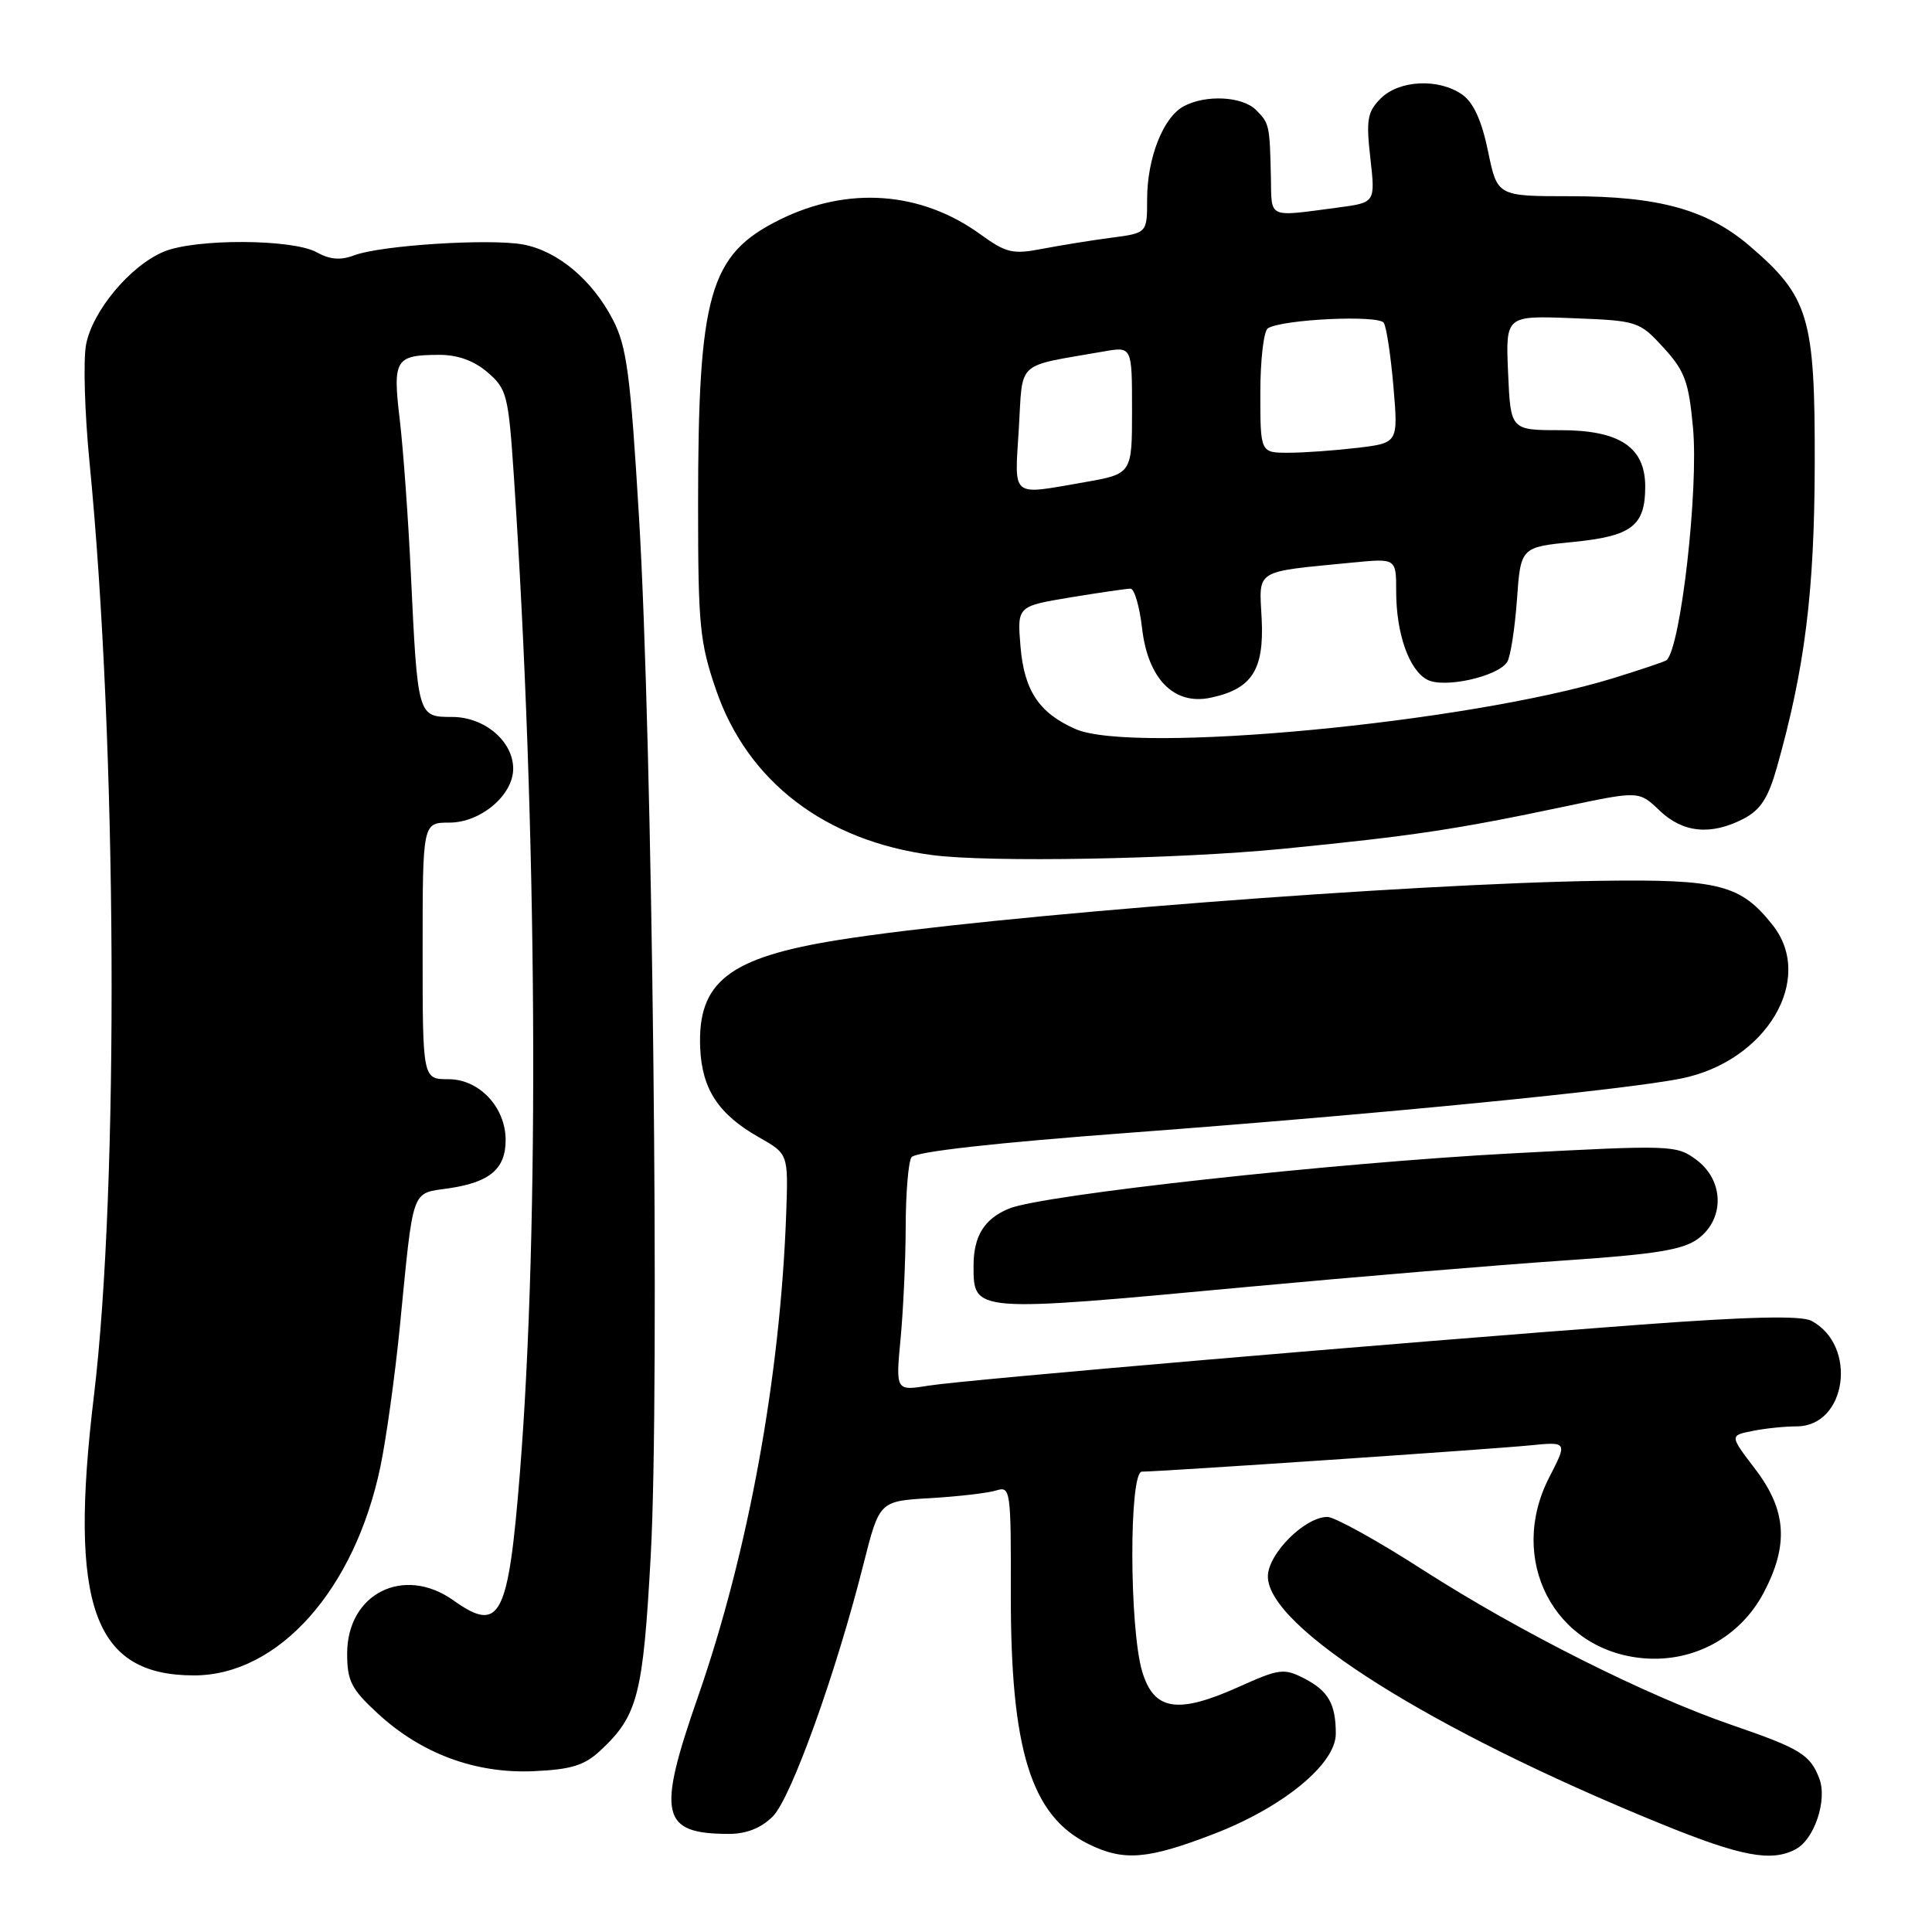 <?xml version="1.0" encoding="UTF-8" standalone="no"?>
<!DOCTYPE svg PUBLIC "-//W3C//DTD SVG 1.1//EN" "http://www.w3.org/Graphics/SVG/1.1/DTD/svg11.dtd" >
<svg xmlns="http://www.w3.org/2000/svg" xmlns:xlink="http://www.w3.org/1999/xlink" version="1.1" viewBox="0 0 256 256">
 <g >
 <path fill="currentColor"
d=" M 160.88 242.99 C 170.03 239.46 177.00 233.73 177.00 229.74 C 177.00 225.79 176.02 224.06 172.85 222.42 C 170.13 221.02 169.54 221.09 164.10 223.54 C 156.02 227.16 152.90 226.66 151.35 221.50 C 149.63 215.75 149.59 195.00 151.31 195.00 C 153.75 195.00 197.47 192.04 202.61 191.53 C 207.72 191.02 207.72 191.02 205.28 195.76 C 199.69 206.62 205.91 218.65 217.68 219.72 C 224.37 220.33 230.56 216.97 233.70 211.04 C 237.04 204.71 236.73 200.11 232.59 194.68 C 229.18 190.21 229.18 190.21 232.21 189.61 C 233.88 189.27 236.52 189.00 238.07 189.00 C 244.69 189.00 246.19 178.31 240.03 175.02 C 238.69 174.30 231.82 174.45 217.30 175.53 C 185.14 177.92 127.98 182.82 123.08 183.60 C 118.68 184.31 118.68 184.31 119.33 177.40 C 119.69 173.61 120.00 166.90 120.01 162.50 C 120.02 158.10 120.36 153.98 120.77 153.35 C 121.24 152.61 131.77 151.43 150.00 150.07 C 183.08 147.59 215.22 144.43 222.76 142.91 C 234.02 140.65 240.53 129.76 234.91 122.61 C 230.67 117.22 227.84 116.49 212.14 116.71 C 186.53 117.07 131.00 121.38 111.17 124.54 C 96.54 126.87 92.40 130.11 92.78 138.89 C 93.02 144.34 95.21 147.66 100.57 150.70 C 104.45 152.90 104.45 152.90 104.18 160.70 C 103.41 182.40 99.16 205.66 92.47 224.87 C 87.01 240.53 87.57 243.00 96.63 243.00 C 98.91 243.00 100.88 242.21 102.40 240.69 C 104.82 238.27 110.79 221.67 114.43 207.20 C 116.53 198.90 116.53 198.90 123.30 198.51 C 127.02 198.29 130.95 197.83 132.02 197.49 C 133.89 196.90 133.97 197.44 133.94 211.19 C 133.90 231.84 136.61 240.59 144.22 244.34 C 148.91 246.65 152.04 246.40 160.88 242.99 Z  M 237.96 245.02 C 240.42 243.70 242.15 238.52 241.07 235.67 C 239.86 232.49 238.54 231.69 229.50 228.58 C 218.21 224.71 201.37 216.25 188.56 208.03 C 182.55 204.16 176.84 201.00 175.89 201.00 C 172.89 201.00 168.00 205.90 168.00 208.89 C 168.00 215.63 189.62 229.24 220.00 241.63 C 230.72 246.00 234.72 246.76 237.96 245.02 Z  M 79.56 231.95 C 84.52 227.32 85.21 224.64 86.23 206.04 C 87.43 184.20 86.46 98.16 84.67 68.50 C 83.54 49.63 83.05 45.91 81.22 42.38 C 78.49 37.10 73.92 33.26 69.33 32.40 C 64.93 31.58 50.44 32.50 46.94 33.83 C 45.14 34.52 43.71 34.40 41.96 33.43 C 38.75 31.65 25.89 31.60 21.70 33.35 C 17.25 35.21 12.24 41.21 11.40 45.68 C 11.02 47.73 11.22 54.72 11.86 61.23 C 15.52 98.59 15.79 157.20 12.44 185.00 C 9.09 212.77 12.40 222.00 25.71 222.00 C 36.90 222.00 47.03 210.63 50.42 194.27 C 51.19 190.55 52.33 182.32 52.96 176.00 C 54.84 156.96 54.39 158.21 59.58 157.44 C 64.94 156.63 67.00 154.86 67.00 151.06 C 67.00 146.72 63.51 143.00 59.43 143.00 C 56.00 143.00 56.00 143.00 56.00 126.00 C 56.00 109.00 56.00 109.00 59.55 109.00 C 63.69 109.00 68.00 105.36 68.00 101.86 C 68.00 98.22 64.20 95.00 59.91 95.00 C 55.35 95.00 55.34 95.00 54.44 76.00 C 54.09 68.58 53.42 59.36 52.96 55.52 C 52.02 47.62 52.38 47.04 58.19 47.02 C 60.64 47.01 62.81 47.79 64.61 49.34 C 67.17 51.54 67.37 52.36 68.09 63.09 C 71.19 109.71 71.51 162.39 68.89 195.16 C 67.35 214.38 66.27 216.46 60.10 212.07 C 53.52 207.38 46.00 211.14 46.00 219.11 C 46.00 222.73 46.55 223.82 50.04 227.03 C 55.82 232.38 63.03 235.04 70.72 234.69 C 75.70 234.47 77.46 233.92 79.56 231.95 Z  M 165.09 170.54 C 179.62 169.19 198.47 167.62 207.00 167.04 C 219.40 166.20 223.00 165.62 225.00 164.14 C 228.55 161.51 228.45 156.42 224.79 153.69 C 222.15 151.72 221.54 151.70 200.29 152.83 C 176.63 154.09 138.19 158.31 133.71 160.14 C 130.43 161.48 129.00 163.78 129.00 167.73 C 129.00 173.93 128.85 173.92 165.09 170.54 Z  M 170.00 112.47 C 187.18 110.77 192.88 109.92 207.33 106.87 C 217.17 104.79 217.17 104.79 219.89 107.39 C 222.99 110.36 226.69 110.73 231.03 108.49 C 233.26 107.33 234.30 105.74 235.43 101.74 C 239.15 88.60 240.43 78.42 240.46 61.50 C 240.51 42.03 239.70 39.32 231.83 32.58 C 226.20 27.77 219.80 26.00 208.02 26.00 C 198.40 26.00 198.40 26.00 197.17 20.03 C 196.33 15.97 195.24 13.58 193.75 12.53 C 190.63 10.35 185.40 10.60 182.96 13.04 C 181.18 14.82 181.00 15.85 181.58 20.97 C 182.24 26.84 182.24 26.84 177.37 27.49 C 167.85 28.75 168.51 29.04 168.40 23.50 C 168.25 16.58 168.20 16.34 166.43 14.57 C 164.61 12.76 159.78 12.51 156.85 14.08 C 154.13 15.53 152.00 20.95 152.00 26.41 C 152.00 30.88 152.00 30.88 147.25 31.50 C 144.64 31.84 140.53 32.51 138.11 32.97 C 134.19 33.73 133.32 33.52 129.91 31.05 C 122.03 25.34 112.33 24.64 103.30 29.12 C 93.98 33.74 92.50 38.95 92.50 67.00 C 92.50 82.88 92.72 85.14 94.90 91.47 C 99.09 103.59 109.34 111.42 123.50 113.30 C 131.02 114.30 155.92 113.85 170.00 112.47 Z  M 142.50 96.60 C 137.67 94.47 135.71 91.51 135.22 85.65 C 134.78 80.33 134.78 80.33 141.83 79.16 C 145.71 78.52 149.30 78.00 149.80 78.00 C 150.31 78.00 151.00 80.36 151.33 83.25 C 152.11 89.96 155.55 93.46 160.37 92.46 C 165.87 91.31 167.51 88.80 167.18 82.04 C 166.84 75.34 166.04 75.83 179.25 74.54 C 185.00 73.98 185.00 73.98 185.00 78.34 C 185.00 83.93 186.69 88.77 189.11 90.06 C 191.32 91.24 198.44 89.67 199.71 87.72 C 200.14 87.05 200.72 83.35 201.00 79.50 C 201.50 72.50 201.50 72.50 208.47 71.81 C 216.23 71.04 218.00 69.68 218.00 64.48 C 218.00 59.25 214.62 57.00 206.76 57.00 C 200.16 57.00 200.16 57.00 199.83 49.41 C 199.50 41.82 199.50 41.82 208.33 42.16 C 216.99 42.49 217.22 42.57 220.42 46.06 C 223.24 49.14 223.77 50.57 224.33 56.67 C 225.09 64.82 222.72 85.71 220.84 87.47 C 220.65 87.65 217.46 88.72 213.74 89.87 C 194.45 95.79 150.15 99.97 142.50 96.60 Z  M 135.00 56.79 C 135.56 47.62 134.44 48.64 146.25 46.57 C 150.00 45.91 150.00 45.91 150.00 54.35 C 150.00 62.79 150.00 62.79 143.67 63.90 C 133.82 65.61 134.43 66.11 135.00 56.79 Z  M 167.00 52.06 C 167.00 47.69 167.45 43.84 168.00 43.50 C 169.94 42.30 182.70 41.70 183.36 42.78 C 183.72 43.36 184.29 47.17 184.64 51.26 C 185.27 58.69 185.27 58.69 179.88 59.34 C 176.92 59.69 172.81 59.99 170.75 59.99 C 167.00 60.00 167.00 60.00 167.00 52.06 Z "/>
</g>
</svg>